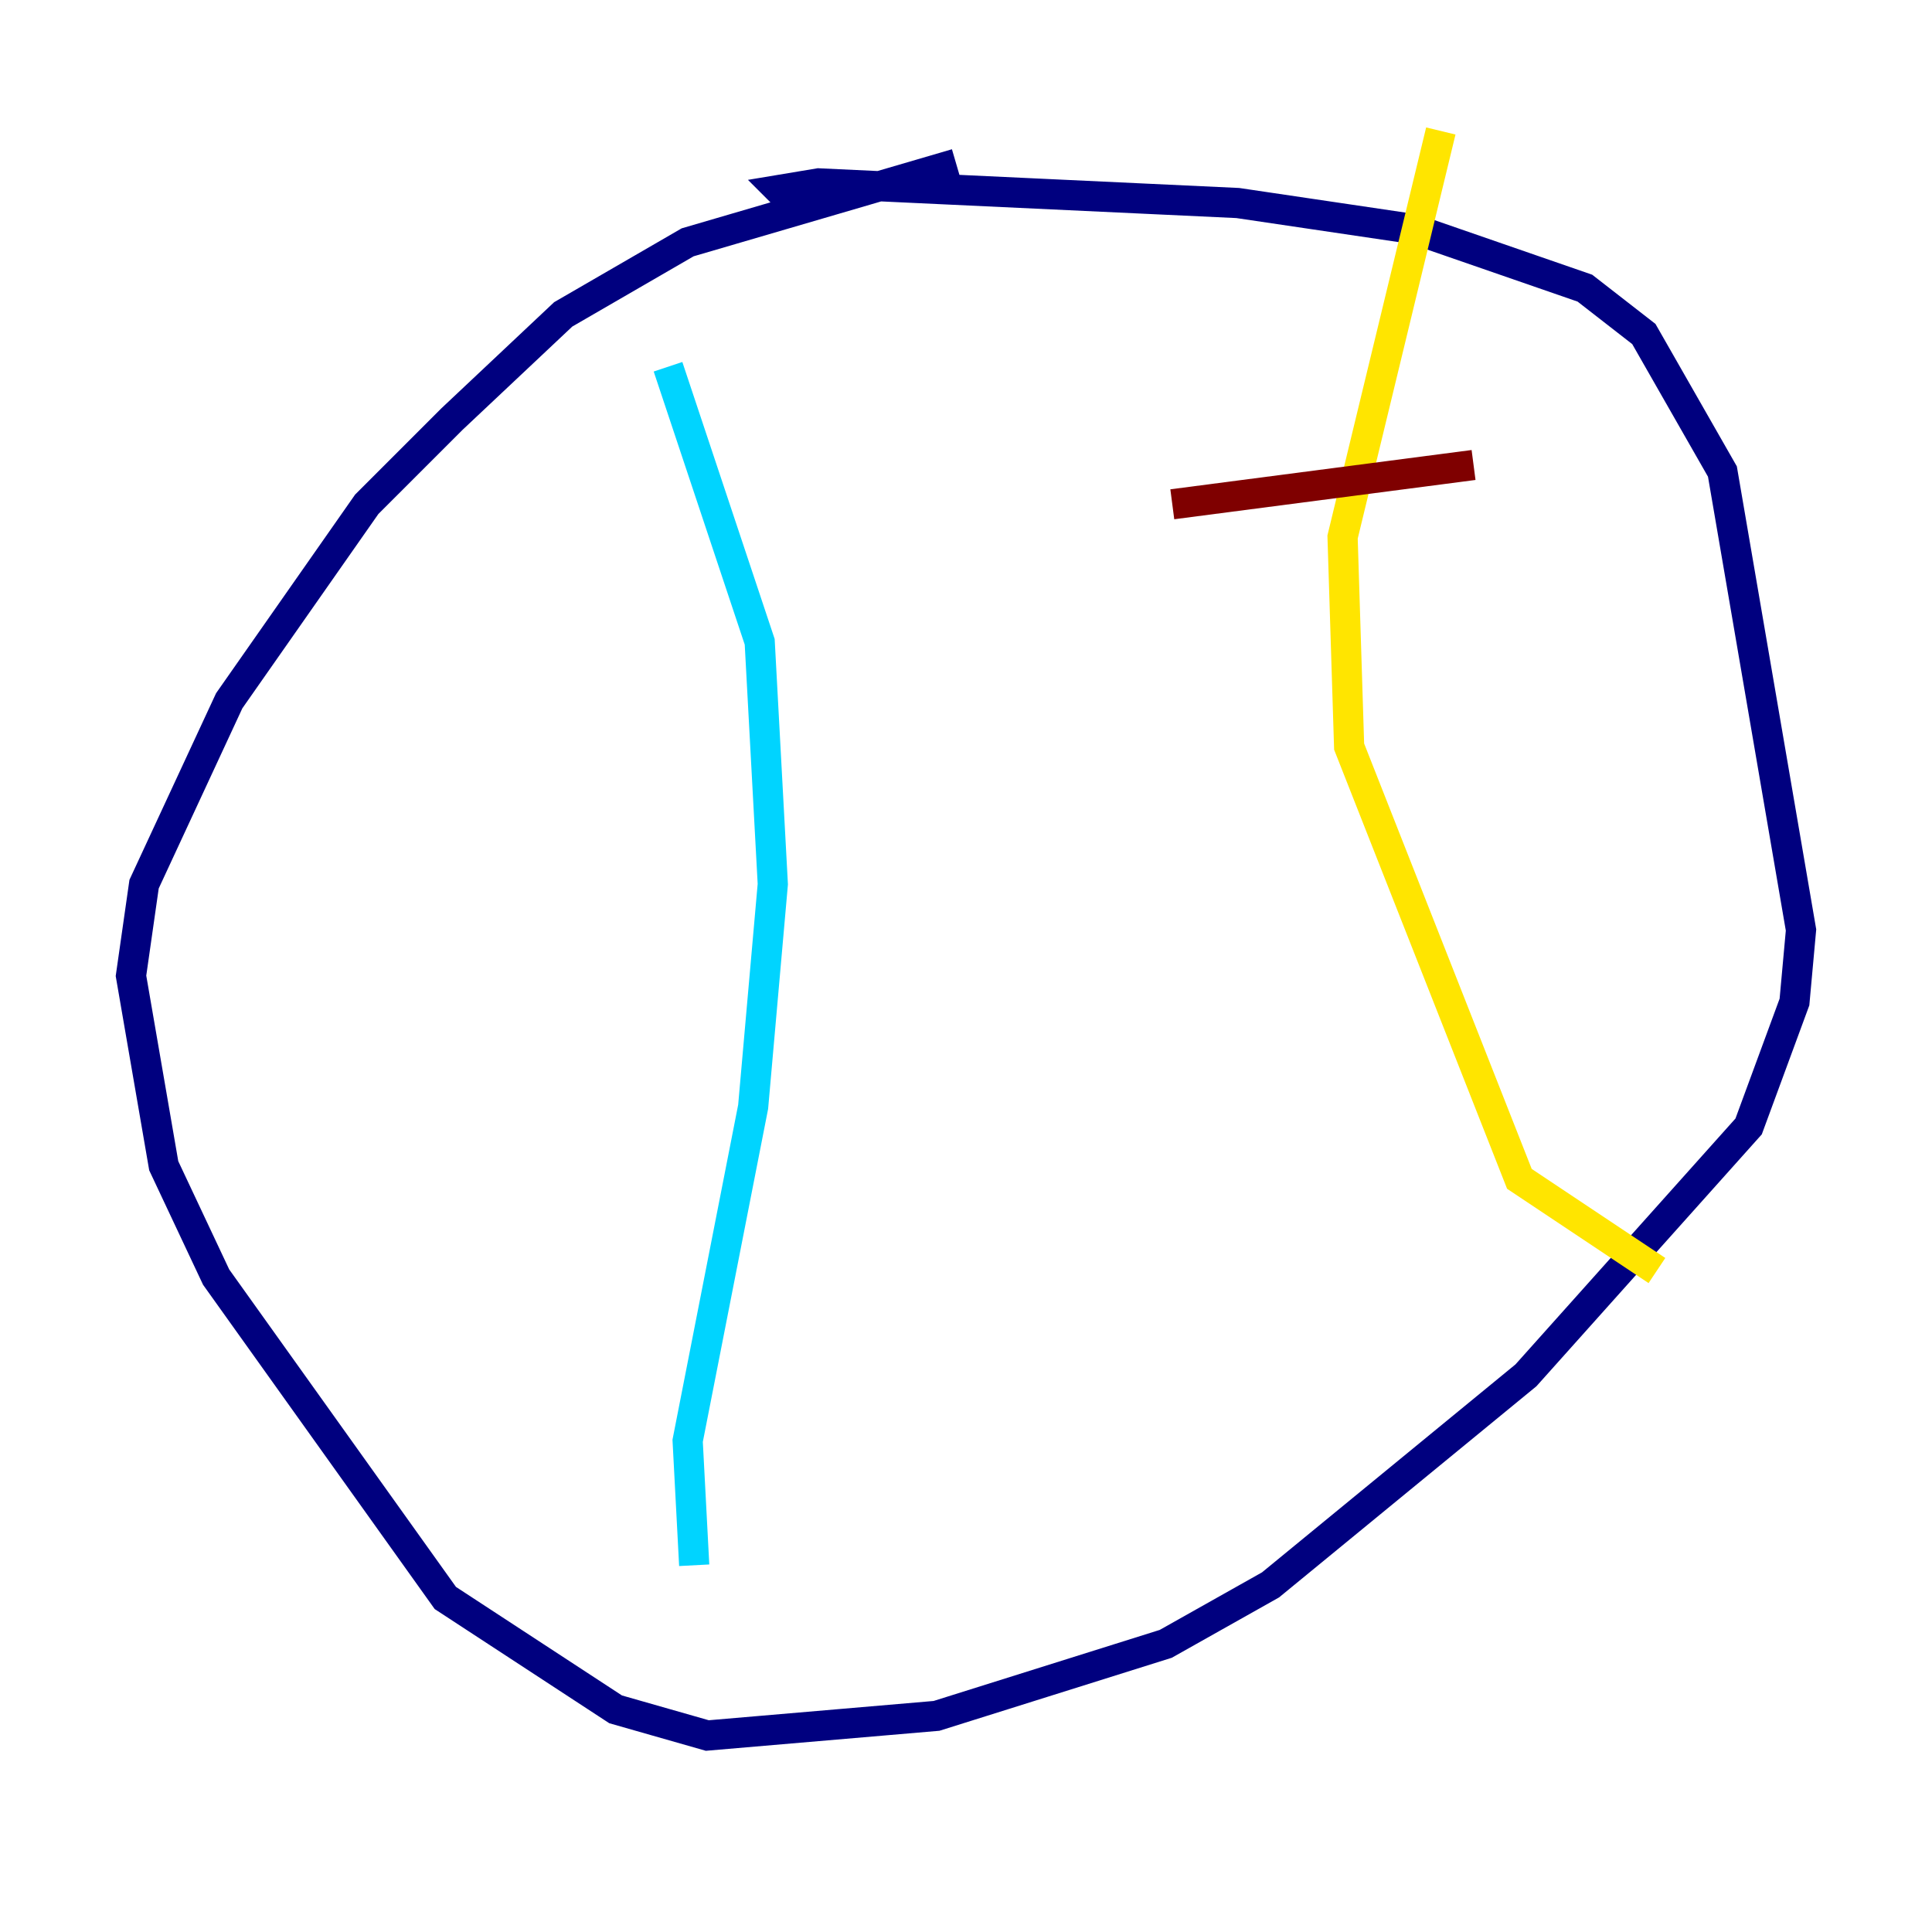 <?xml version="1.0" encoding="utf-8" ?>
<svg baseProfile="tiny" height="128" version="1.2" viewBox="0,0,128,128" width="128" xmlns="http://www.w3.org/2000/svg" xmlns:ev="http://www.w3.org/2001/xml-events" xmlns:xlink="http://www.w3.org/1999/xlink"><defs /><polyline fill="none" points="63.349,10.848 45.559,16.054 37.315,20.827 29.939,27.77 24.298,33.41 15.186,46.427 9.546,58.576 8.678,64.651 10.848,77.234 14.319,84.61 29.505,105.871 40.786,113.248 46.861,114.983 62.047,113.681 77.234,108.909 84.176,105.003 101.098,91.119 115.851,74.63 118.888,66.386 119.322,61.614 114.115,31.241 108.909,22.129 105.003,19.091 93.722,15.186 82.007,13.451 54.237,12.149 51.634,12.583 52.502,13.451" stroke="#00007f" stroke-width="2" /><polyline fill="none" points="44.258,24.298 50.332,42.522 51.2,58.576 49.898,73.329 45.559,95.458 45.993,103.702" stroke="#00d4ff" stroke-width="2" /><polyline fill="none" points="95.458,8.678 88.949,35.58 89.383,49.464 100.664,78.102 109.776,84.176" stroke="#ffe500" stroke-width="2" /><polyline fill="none" points="77.668,33.41 97.627,30.807" stroke="#7f0000" stroke-width="2" /></svg>